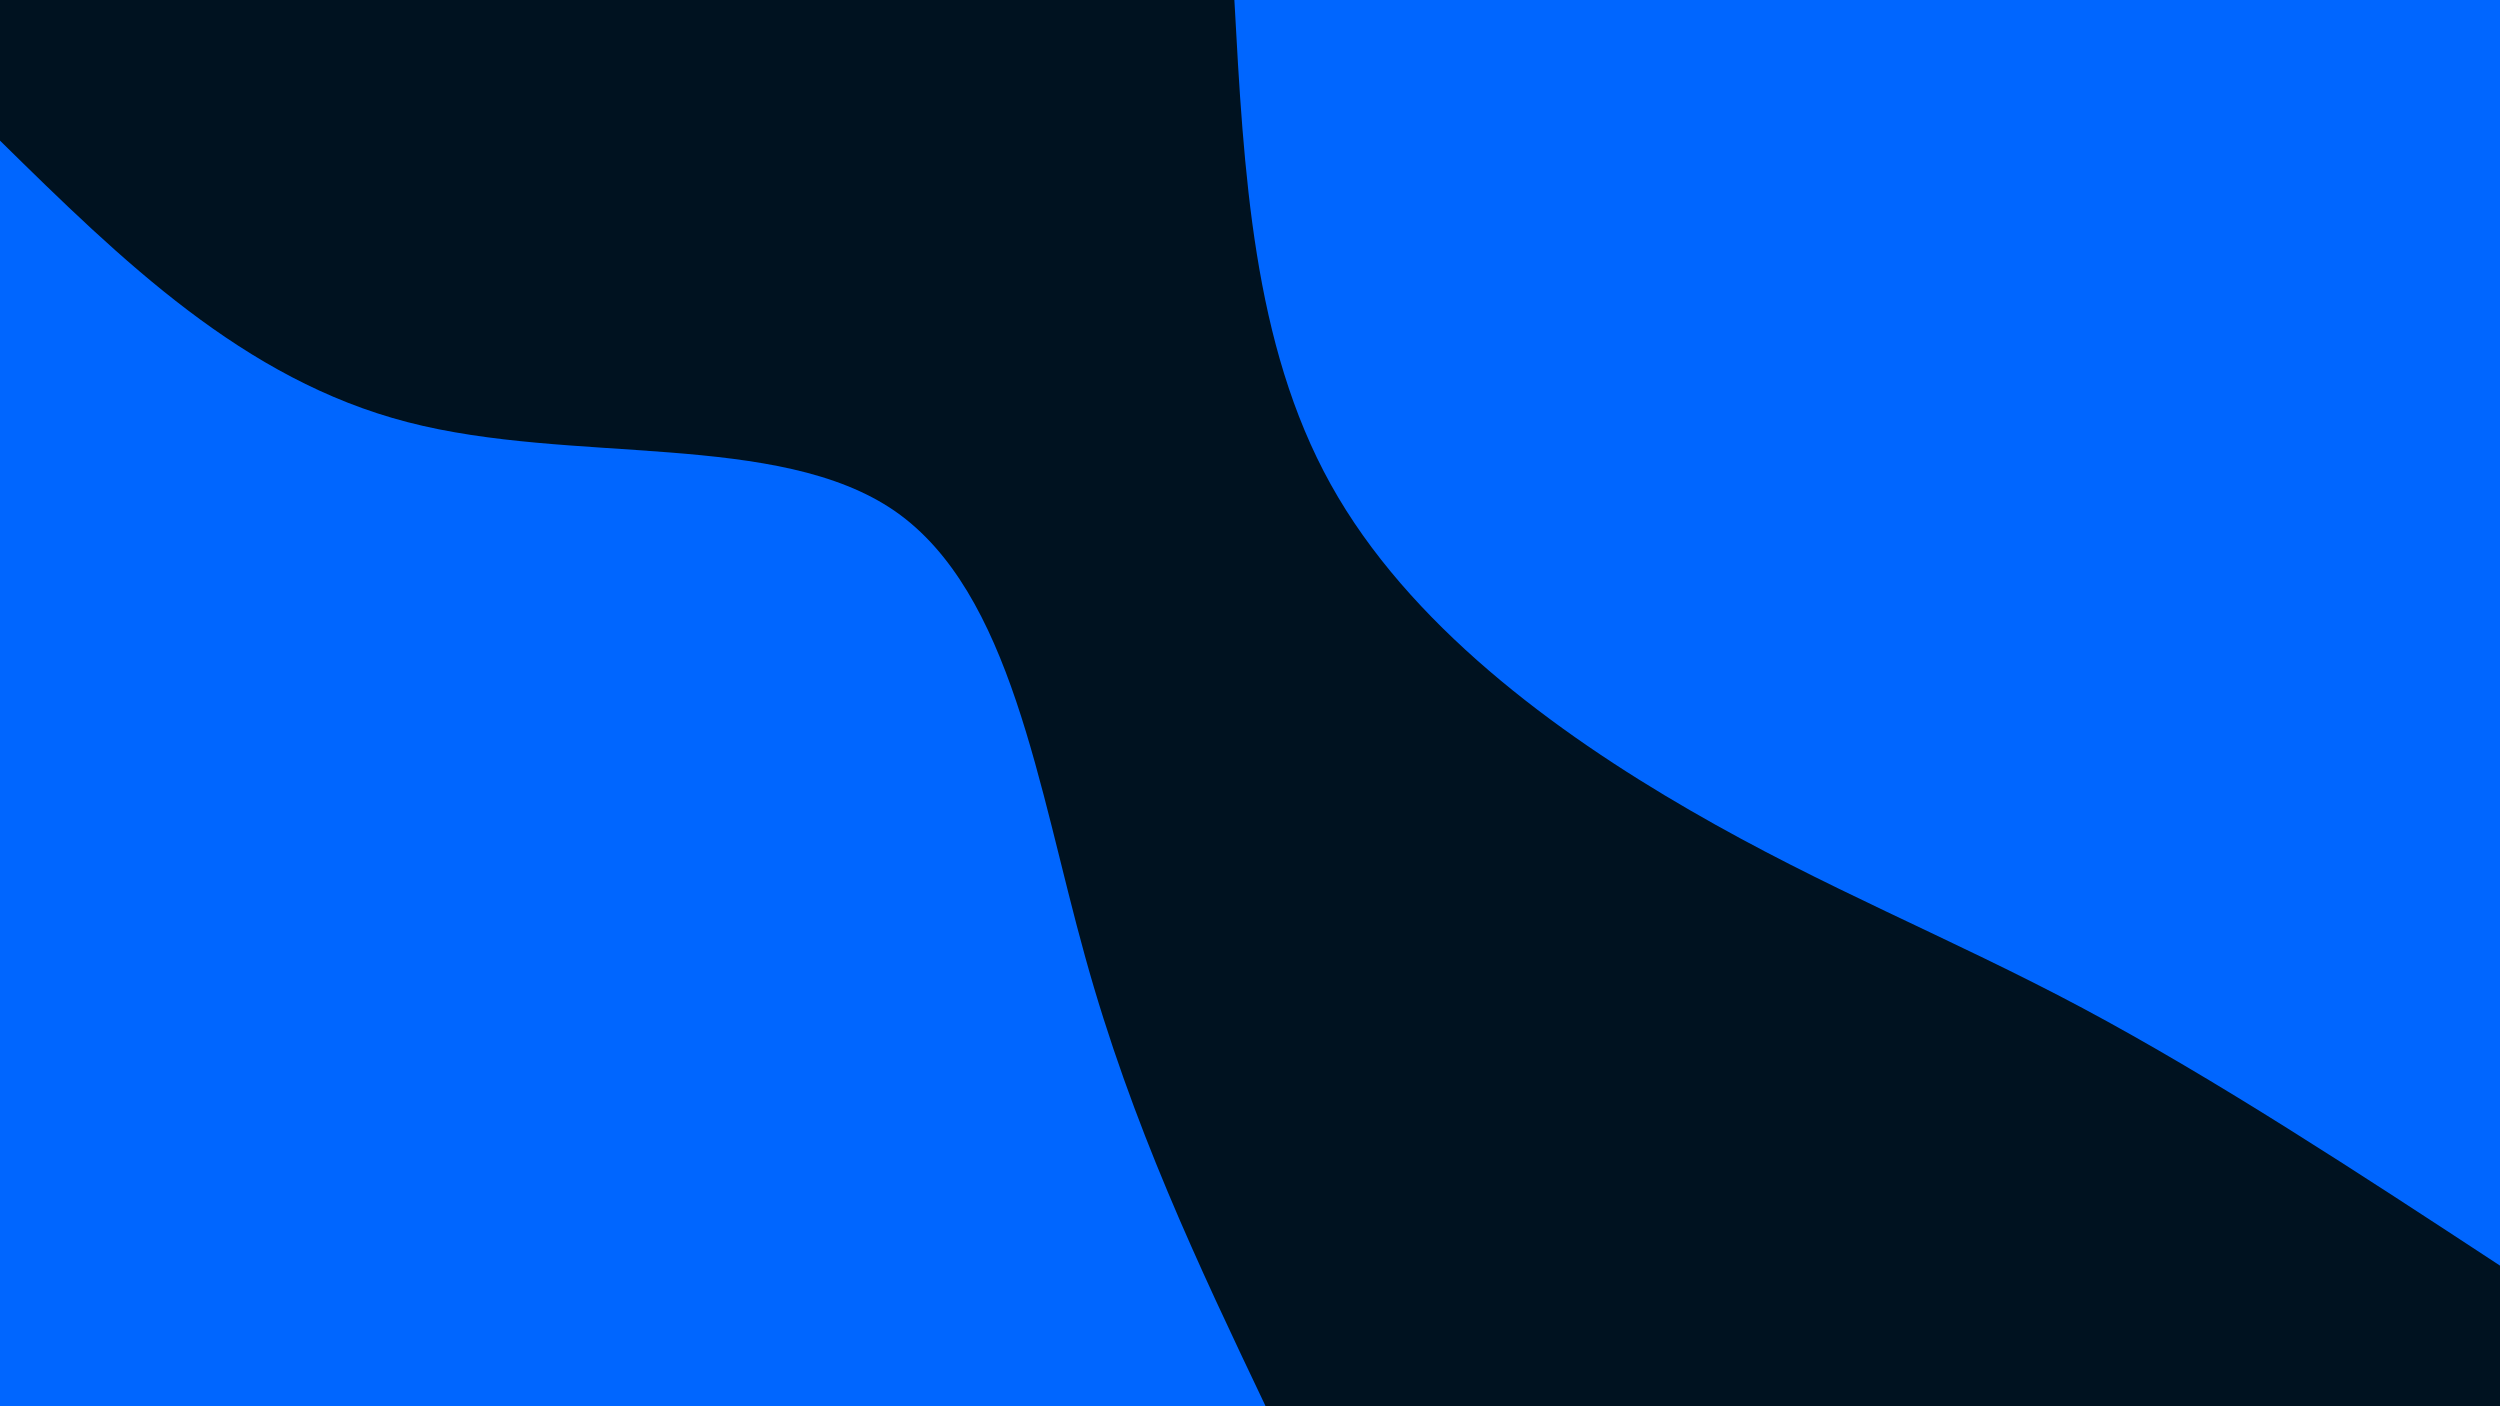 <svg id="visual" viewBox="0 0 960 540" width="960" height="540" xmlns="http://www.w3.org/2000/svg" xmlns:xlink="http://www.w3.org/1999/xlink" version="1.1"><rect x="0" y="0" width="960" height="540" fill="#001220"></rect><defs><linearGradient id="grad1_0" x1="43.8%" y1="0%" x2="100%" y2="100%"><stop offset="14.444%" stop-color="#001220" stop-opacity="1"></stop><stop offset="85.556%" stop-color="#001220" stop-opacity="1"></stop></linearGradient></defs><defs><linearGradient id="grad2_0" x1="0%" y1="0%" x2="56.3%" y2="100%"><stop offset="14.444%" stop-color="#001220" stop-opacity="1"></stop><stop offset="85.556%" stop-color="#001220" stop-opacity="1"></stop></linearGradient></defs><g transform="translate(960, 0)"><path d="M0 486C-54.6 450.2 -109.2 414.4 -160.3 387.1C-211.5 359.8 -259.2 341.2 -311.1 311.1C-363 281.1 -419.2 239.7 -449 186C-478.9 132.2 -482.4 66.1 -486 0L0 0Z" fill="#0066FF"></path></g><g transform="translate(0, 540)"><path d="M0 -486C46.7 -440.1 93.5 -394.2 156.5 -377.9C219.5 -361.5 298.9 -374.7 343.7 -343.7C388.4 -312.6 398.7 -237.2 416.7 -172.6C434.6 -107.9 460.3 -54 486 0L0 0Z" fill="#0066FF"></path></g></svg>